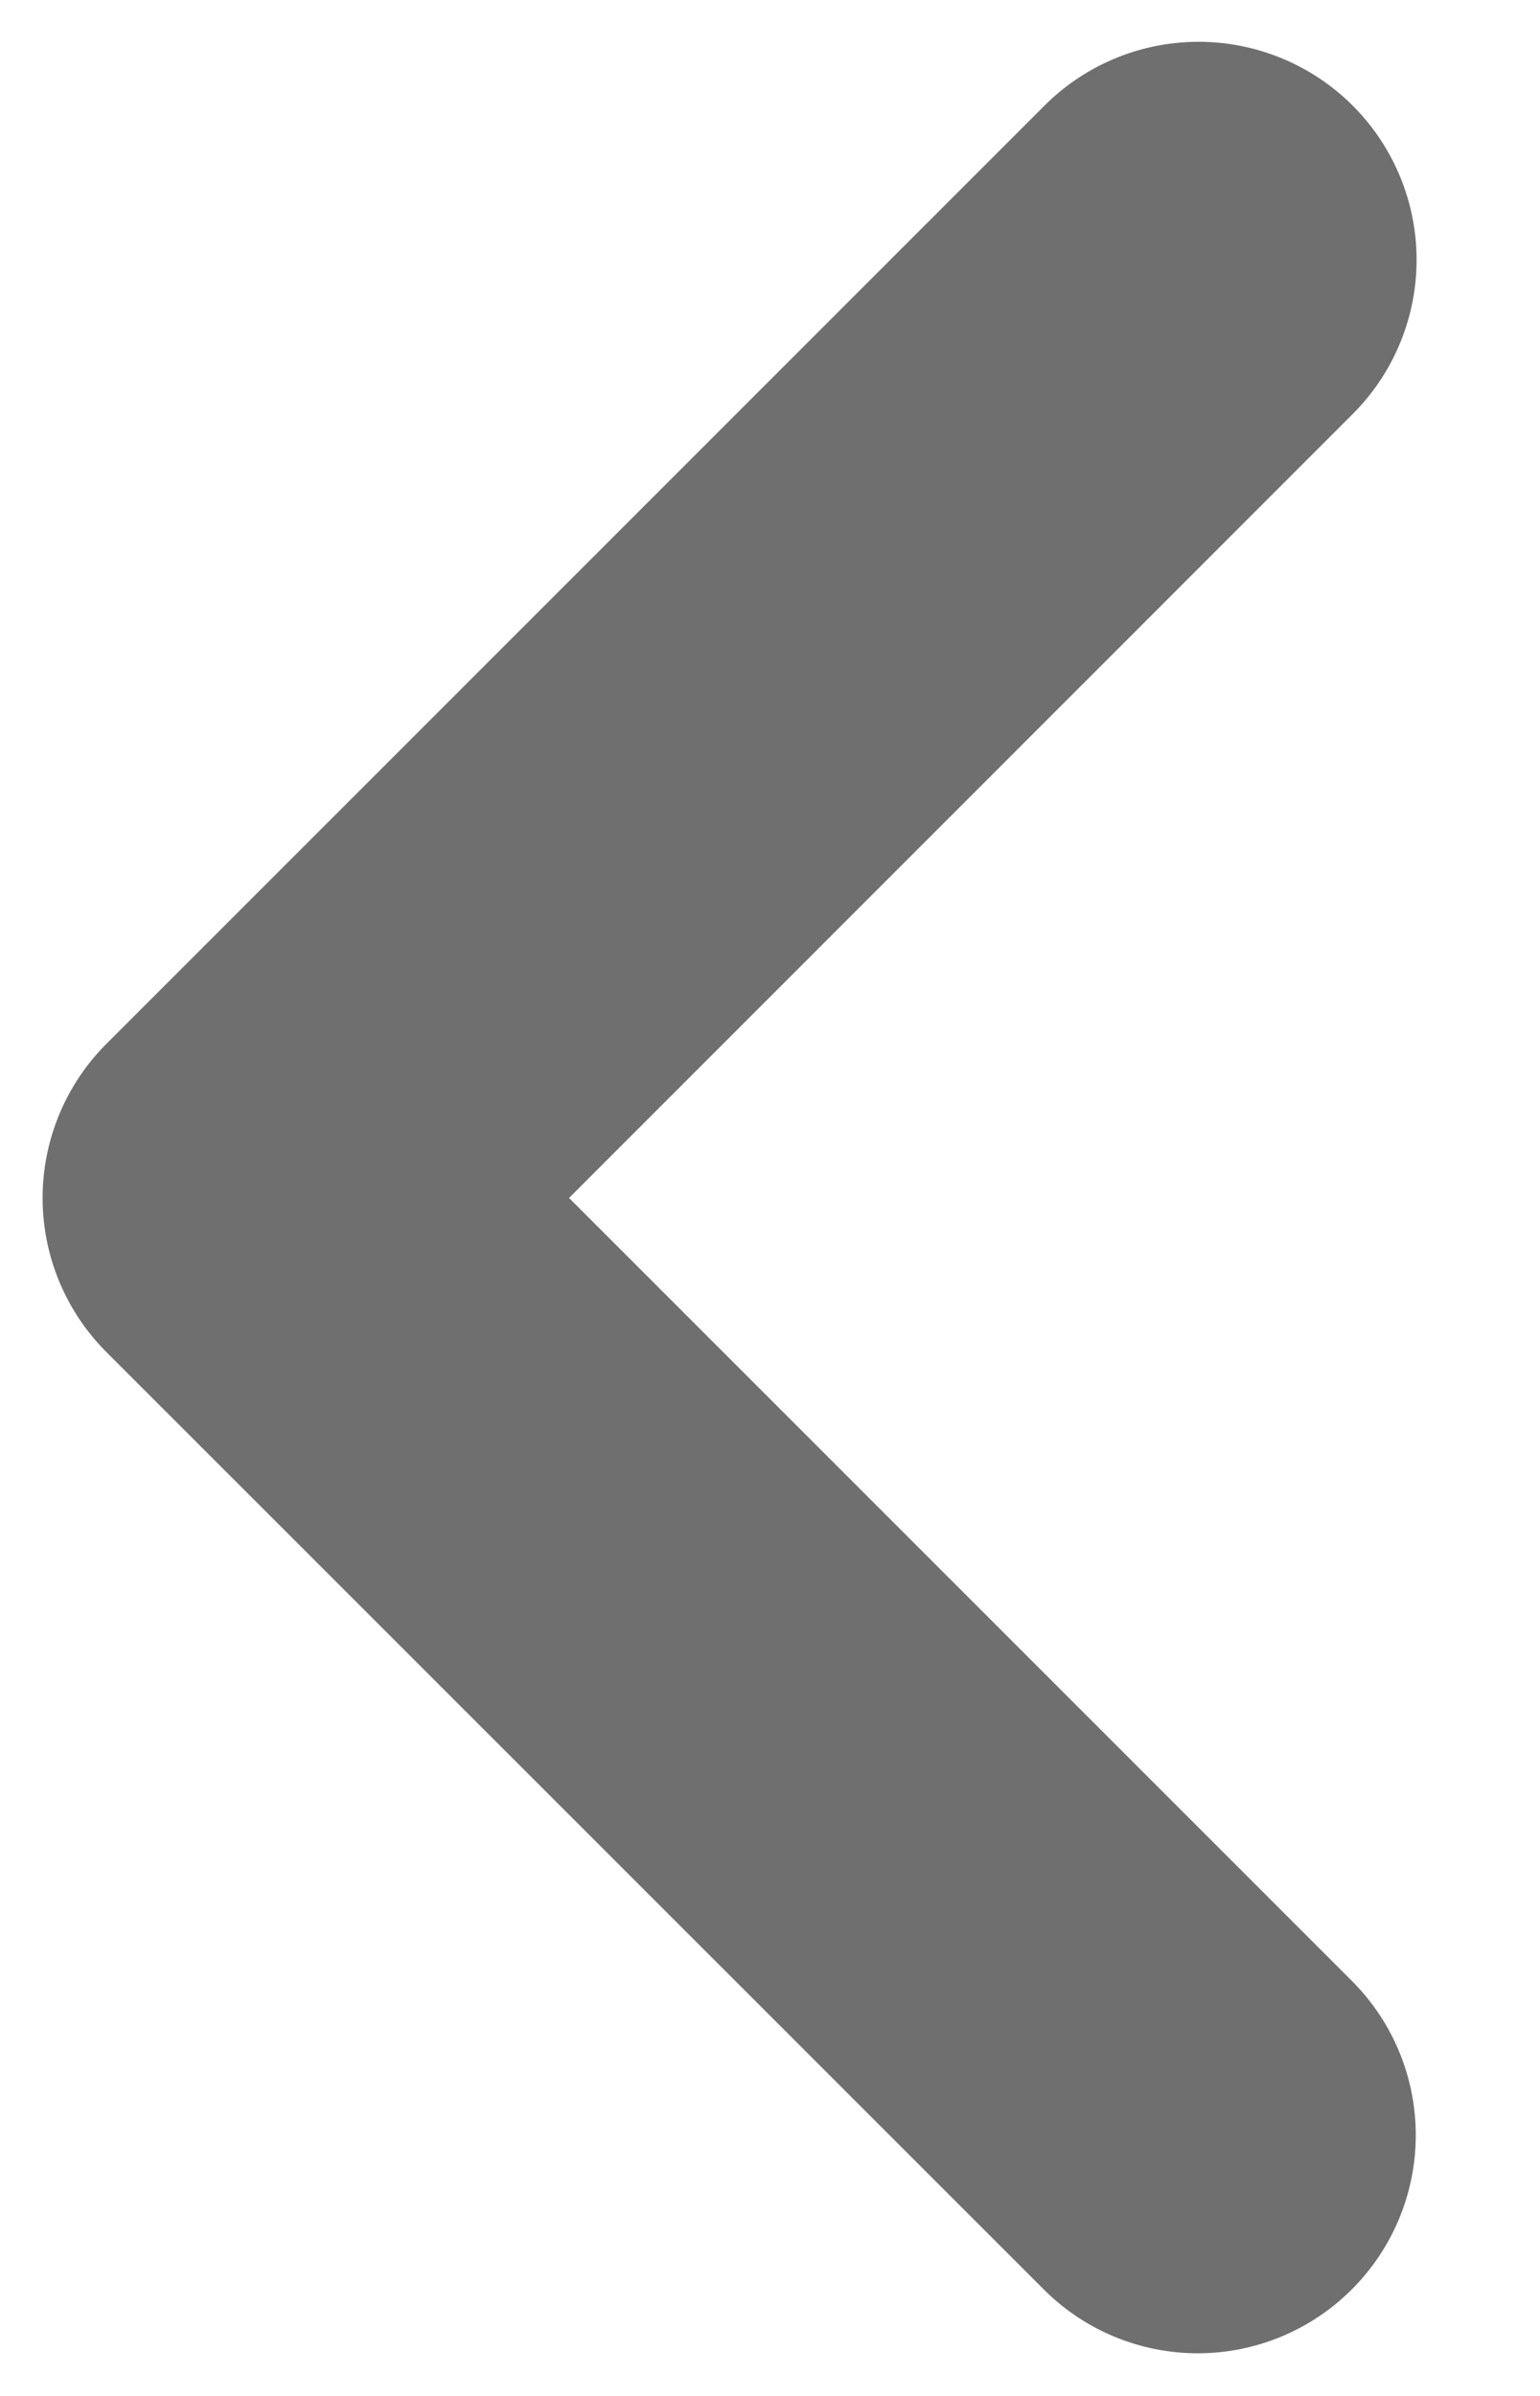 <svg xmlns="http://www.w3.org/2000/svg" width="9" height="14" viewBox="0 0 9 14">
    <path fill="#6F6F6F" fill-rule="nonzero" stroke="#6F6F6F" stroke-width="1.5" d="M7.37 12.847a.522.522 0 0 1-.74 0L1.152 7.37a.524.524 0 0 1 0-.74L6.63 1.152a.524.524 0 1 1 .741.741L2.265 7l5.105 5.105a.524.524 0 0 1 0 .742z"/>
</svg>
